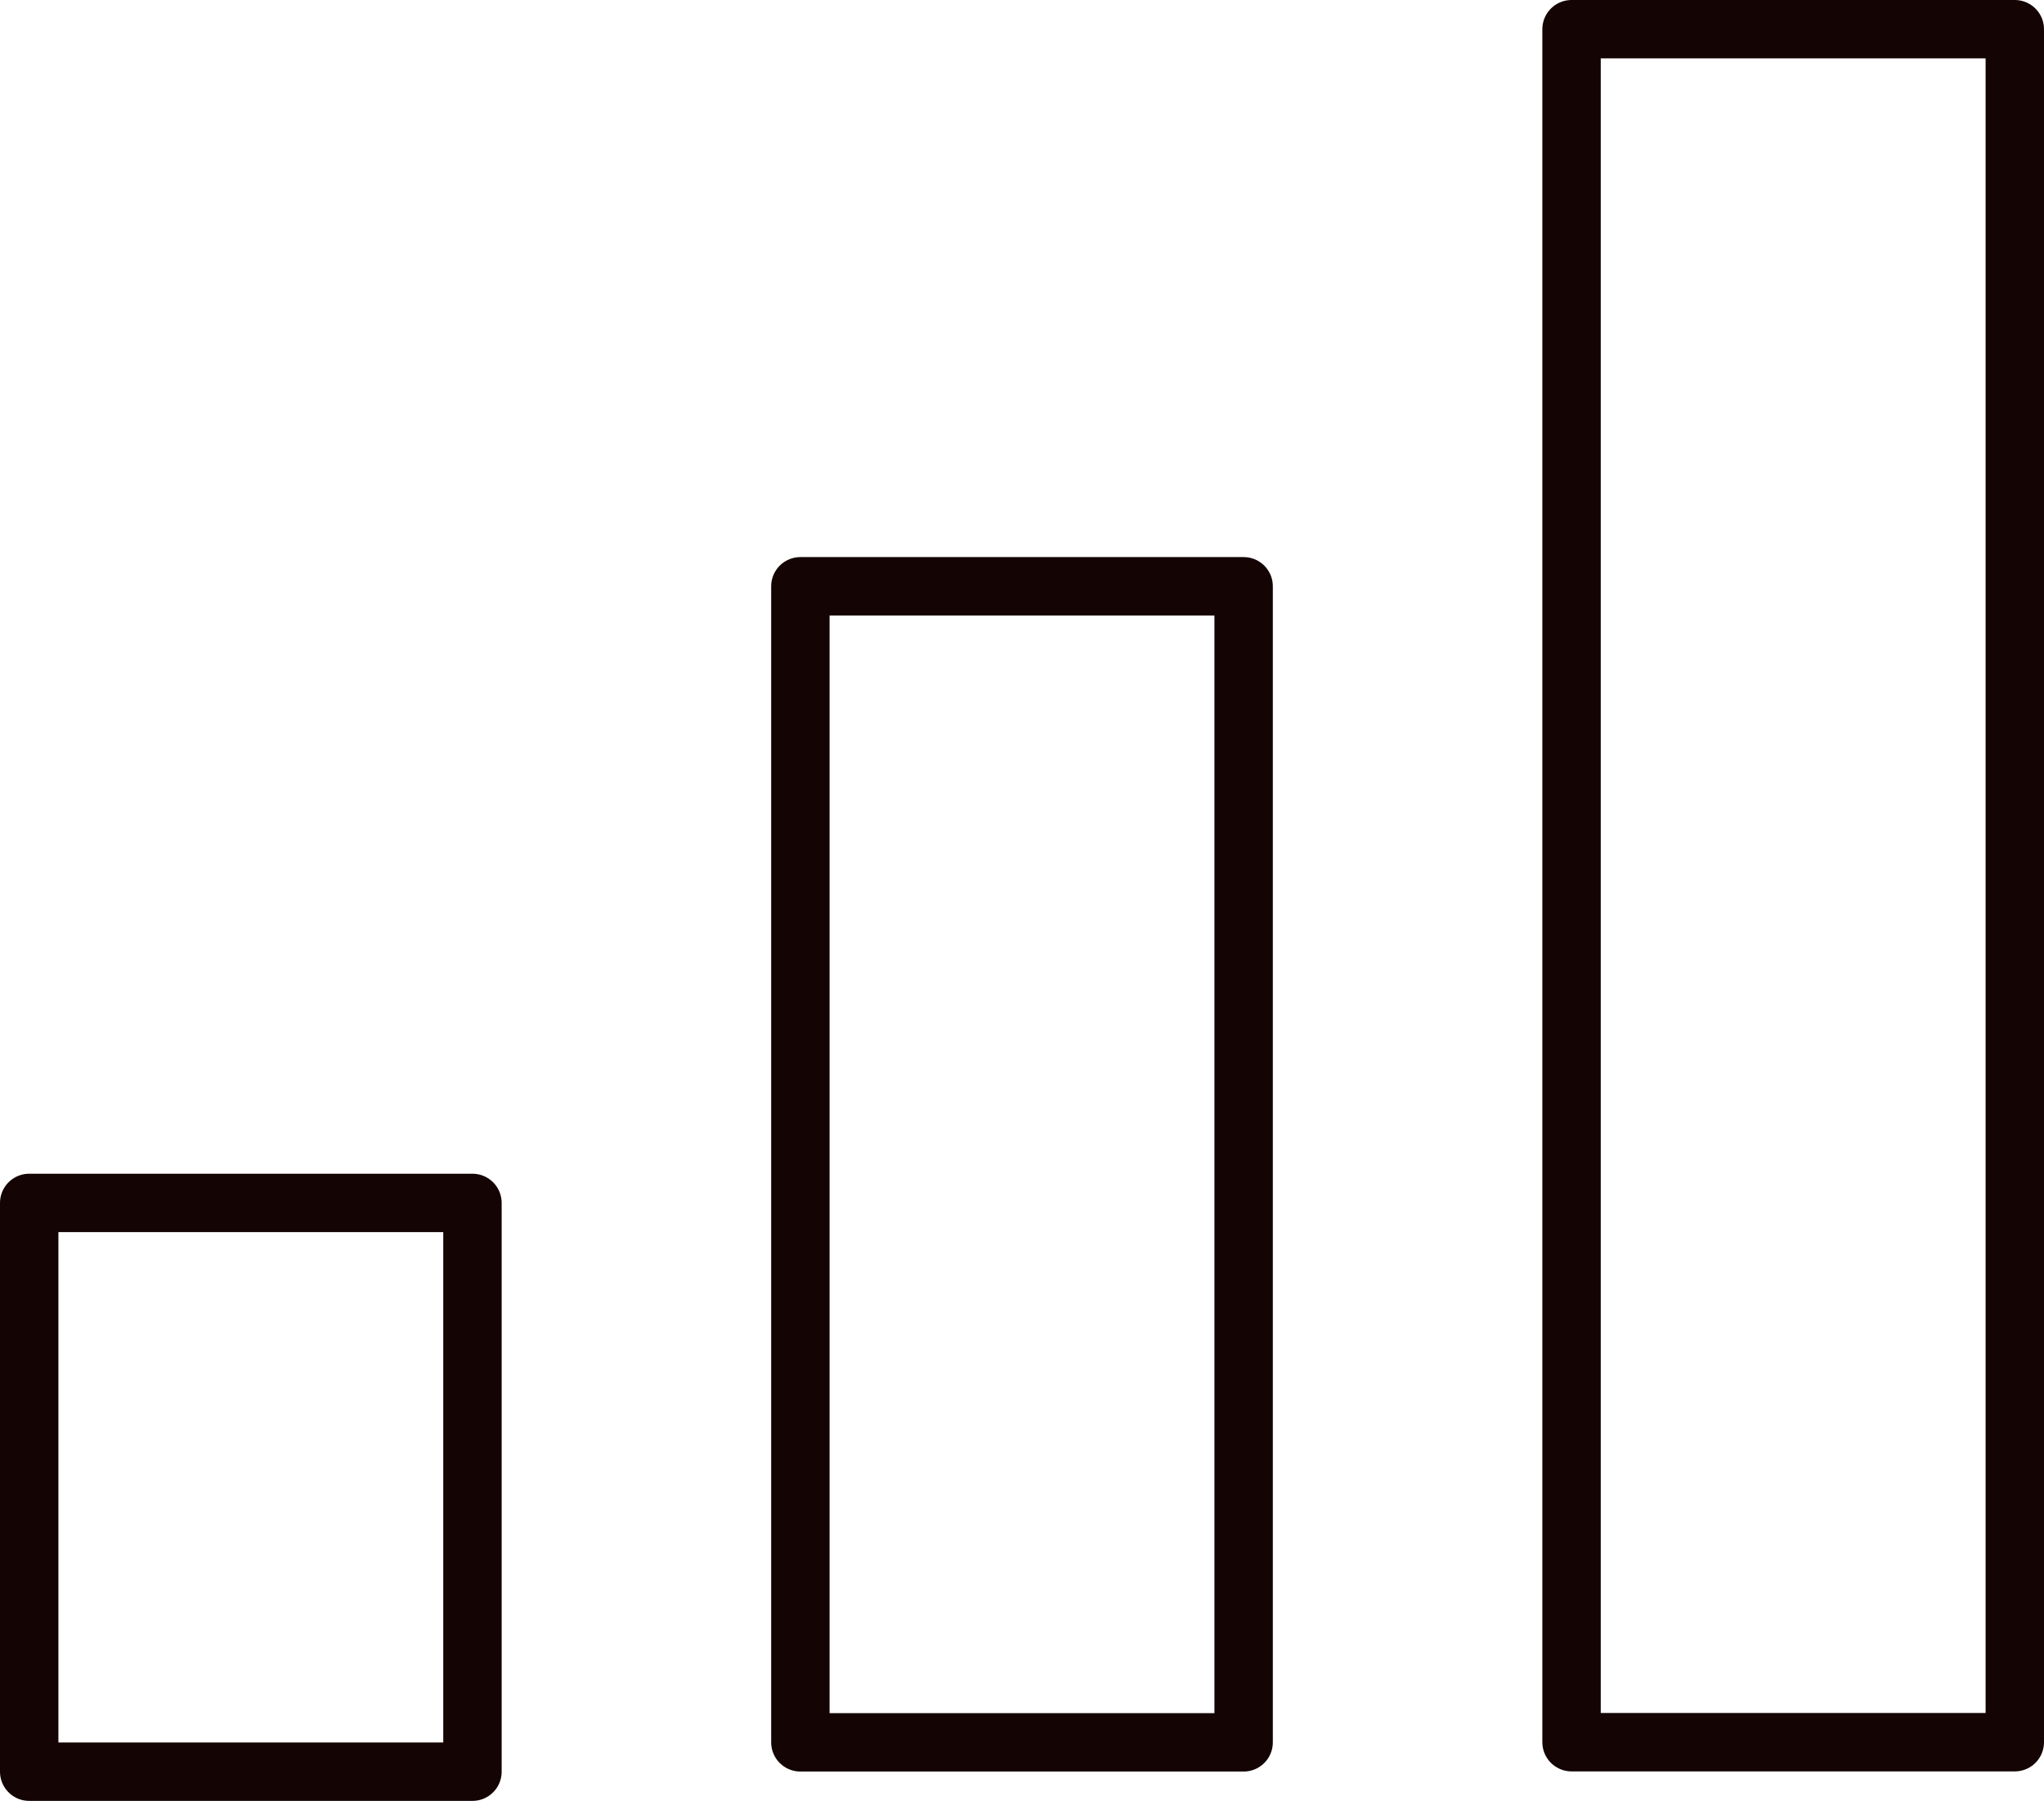 <svg xmlns="http://www.w3.org/2000/svg" viewBox="0 0 140 123.36"><defs><style>.\33 {fill:none;stroke:#140404;stroke-linecap:round;stroke-linejoin:round;stroke-width:4px;}</style></defs><g id="Layer_2" data-name="Layer 2"><g id="VECTOR"><rect class="3" x="2" y="82.4" width="30.36" height="38.96"/><rect class="3" x="54.82" y="40.16" width="30.36" height="79.19"/><rect class="3" x="107.64" y="2" width="30.36" height="117.34"/></g></g></svg>